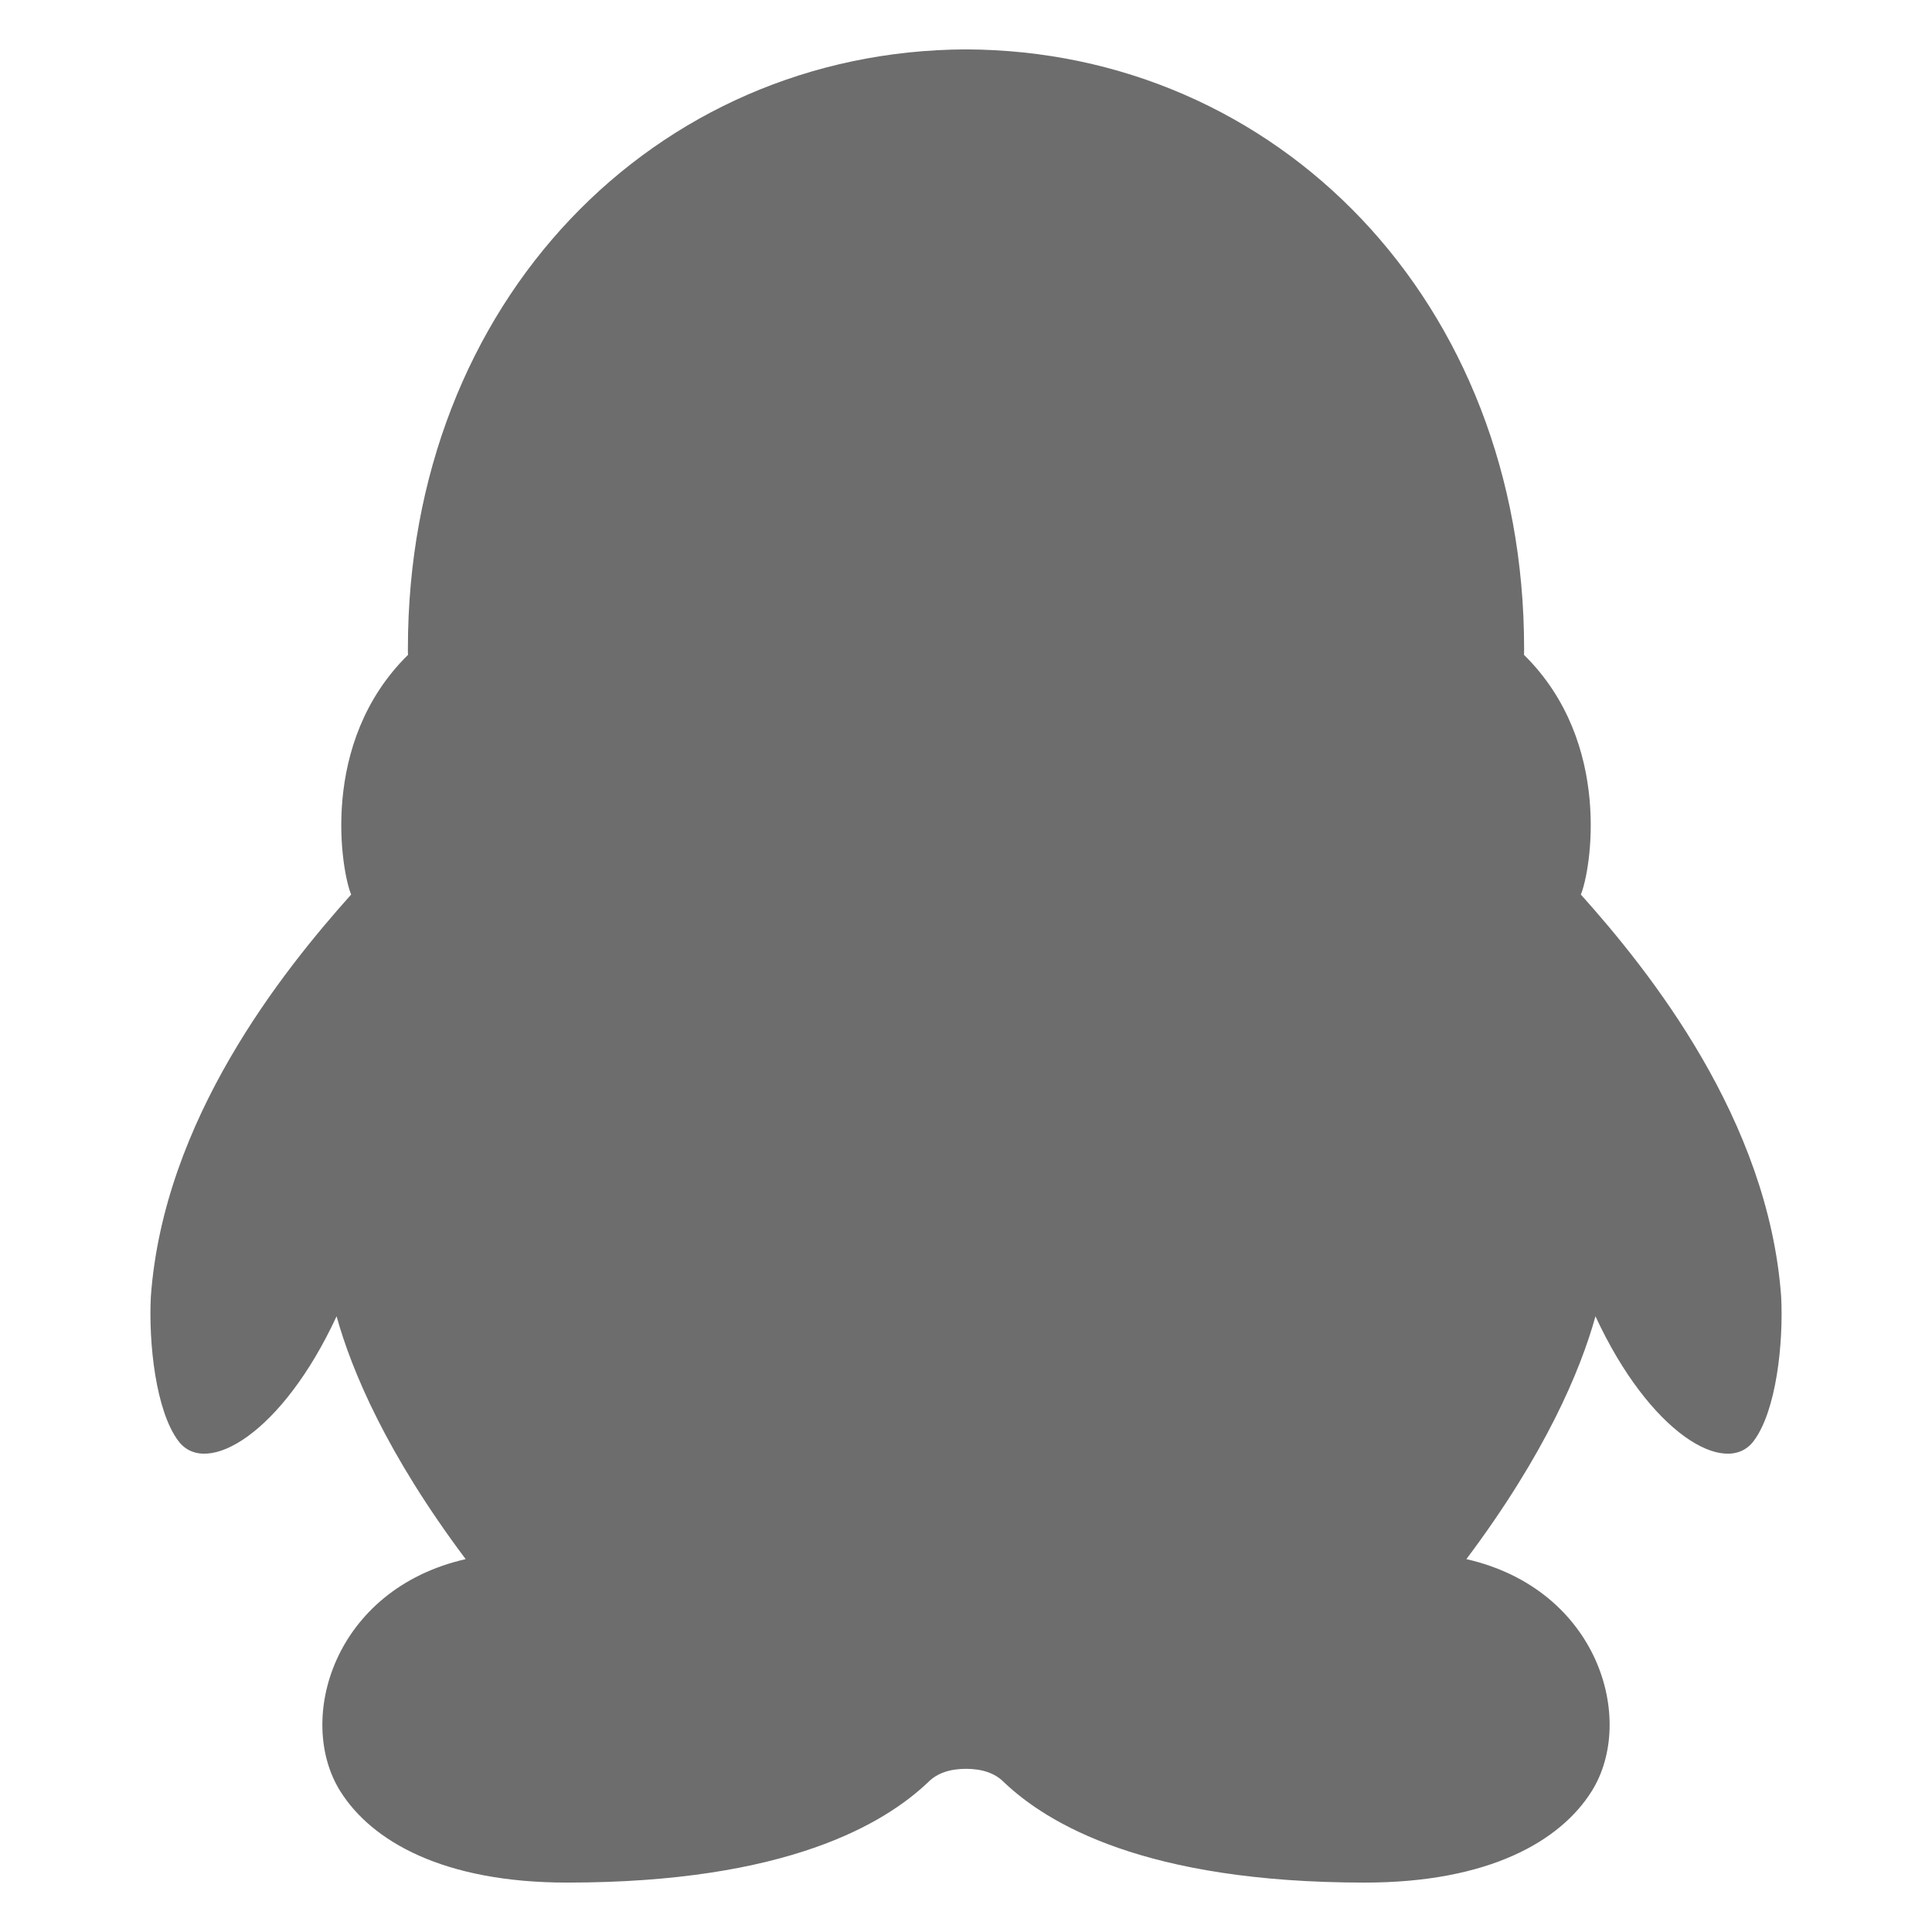 <?xml version="1.0" standalone="no"?><!DOCTYPE svg PUBLIC "-//W3C//DTD SVG 1.1//EN" "http://www.w3.org/Graphics/SVG/1.1/DTD/svg11.dtd"><svg t="1502358925590" class="icon" style="" viewBox="0 0 1024 1024" version="1.1" xmlns="http://www.w3.org/2000/svg" p-id="9571" xmlns:xlink="http://www.w3.org/1999/xlink" width="200" height="200"><defs><style type="text/css"></style></defs><path d="M944.051 687.232c-6.81-93.837-69.773-172.467-106.176-213.12 5.056-11.827 17.344-80.294-30.131-127.027 0.064-1.114 0.064-2.24 0.064-3.328 0-184.307-131.187-316.979-295.795-317.581C347.366 26.79 216.192 159.45 216.192 343.757c0 1.088-0.013 2.202 0.064 3.328-47.475 46.72-35.162 115.2-30.131 127.027-36.365 40.666-99.354 119.283-106.176 213.12-1.229 24.666 2.586 60.595 14.63 76.57 14.682 19.469 54.989-3.917 83.814-66.138 8.013 28.838 26.522 72.845 68.416 128.704-70.093 16-90.086 85.12-66.509 122.918 16.64 26.624 54.707 48.525 120.333 48.525 116.749 0 168.294-31.373 191.309-53.222 4.685-4.762 11.456-7.066 20.083-7.078 8.614 0.013 15.386 2.317 20.058 7.078 23.002 21.85 74.586 53.222 191.283 53.222 65.651 0 103.706-21.901 120.32-48.525 23.59-37.786 3.597-106.918-66.47-122.918 41.882-55.859 60.403-99.866 68.416-128.704 28.826 62.221 69.133 85.606 83.827 66.138C941.491 747.84 945.318 711.898 944.051 687.232L944.051 687.232z" p-id="9572" fill="#6d6d6d"></path></svg>